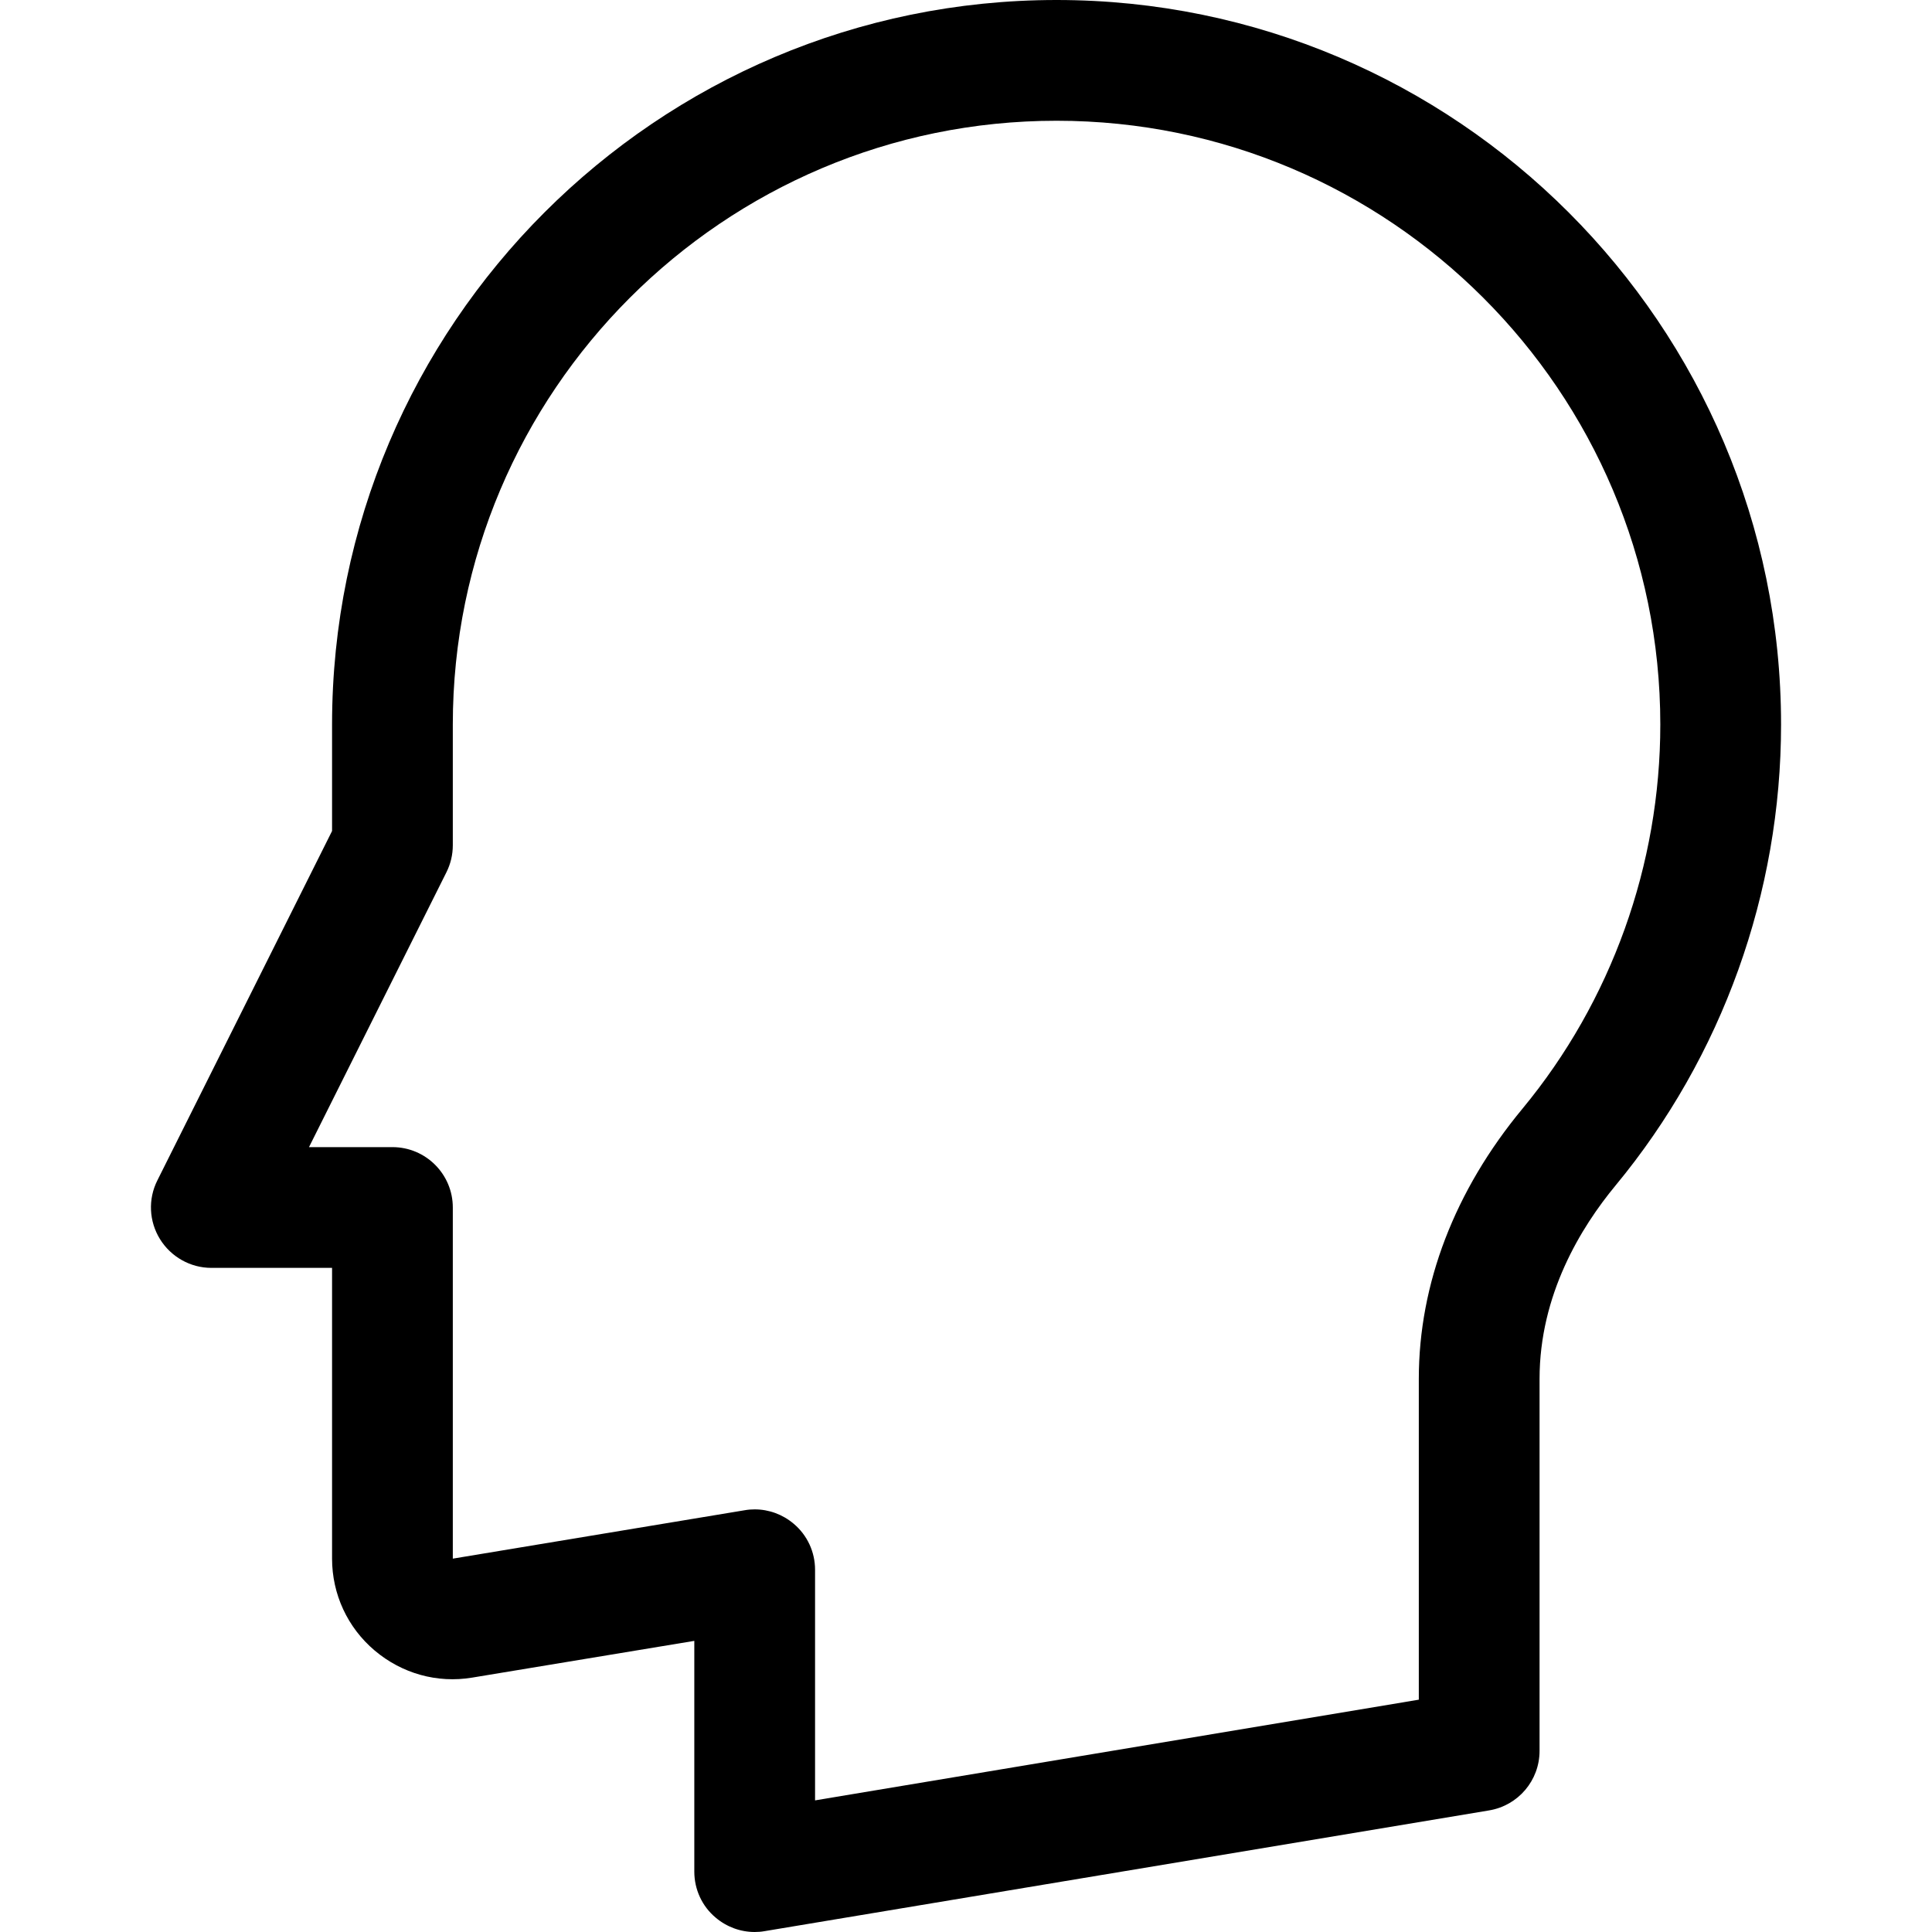<?xml version="1.0" encoding="iso-8859-1"?>
<!-- Generator: Adobe Illustrator 19.0.0, SVG Export Plug-In . SVG Version: 6.00 Build 0)  -->
<svg  version="1.1" id="Capa_1" xmlns="http://www.w3.org/2000/svg" xmlns:xlink="http://www.w3.org/1999/xlink" x="0px" y="0px"
	 viewBox="0 0 512 512" style="enable-background:new 0 0 512 512;" xml:space="preserve">
<g>
	<g>
		<path d="M279.999,0c-105.888,0-192,86.112-192,192v28.224l-46.304,92.608c-2.496,4.96-2.208,10.848,0.704,15.552
			c2.912,4.704,8.064,7.616,13.6,7.616h32v77.056c0,9.408,4.096,18.272,11.296,24.352c7.2,6.08,16.544,8.736,25.888,7.168
			l58.816-9.728V496c0,4.704,2.048,9.184,5.664,12.192c2.912,2.464,6.56,3.808,10.336,3.808c0.864,0,1.76-0.064,2.624-0.224l192-32
			c7.712-1.28,13.376-7.936,13.376-15.776v-98.592c0-22.272,10.944-40.128,20.128-51.232C456.415,280,471.999,236.608,471.999,192
			C471.999,86.112,385.887,0,279.999,0z M403.487,293.792c-17.984,21.696-27.488,46.464-27.488,71.616v85.024l-160,26.688V416
			c0-4.704-2.048-9.152-5.664-12.192c-2.912-2.464-6.56-3.808-10.336-3.808c-0.864,0-1.728,0.064-2.624,0.224l-77.376,12.832V320
			c0-8.832-7.168-16-16-16H81.887l36.416-72.832c1.12-2.24,1.696-4.672,1.696-7.168v-32c0-88.224,71.776-160,160-160
			s160,71.776,160,160C439.999,229.152,427.039,265.312,403.487,293.792z"/>
	</g>
</g>
<g>
</g>
<g>
</g>
<g>
</g>
<g>
</g>
<g>
</g>
<g>
</g>
<g>
</g>
<g>
</g>
<g>
</g>
<g>
</g>
<g>
</g>
<g>
</g>
<g>
</g>
<g>
</g>
<g>
</g>
</svg>
